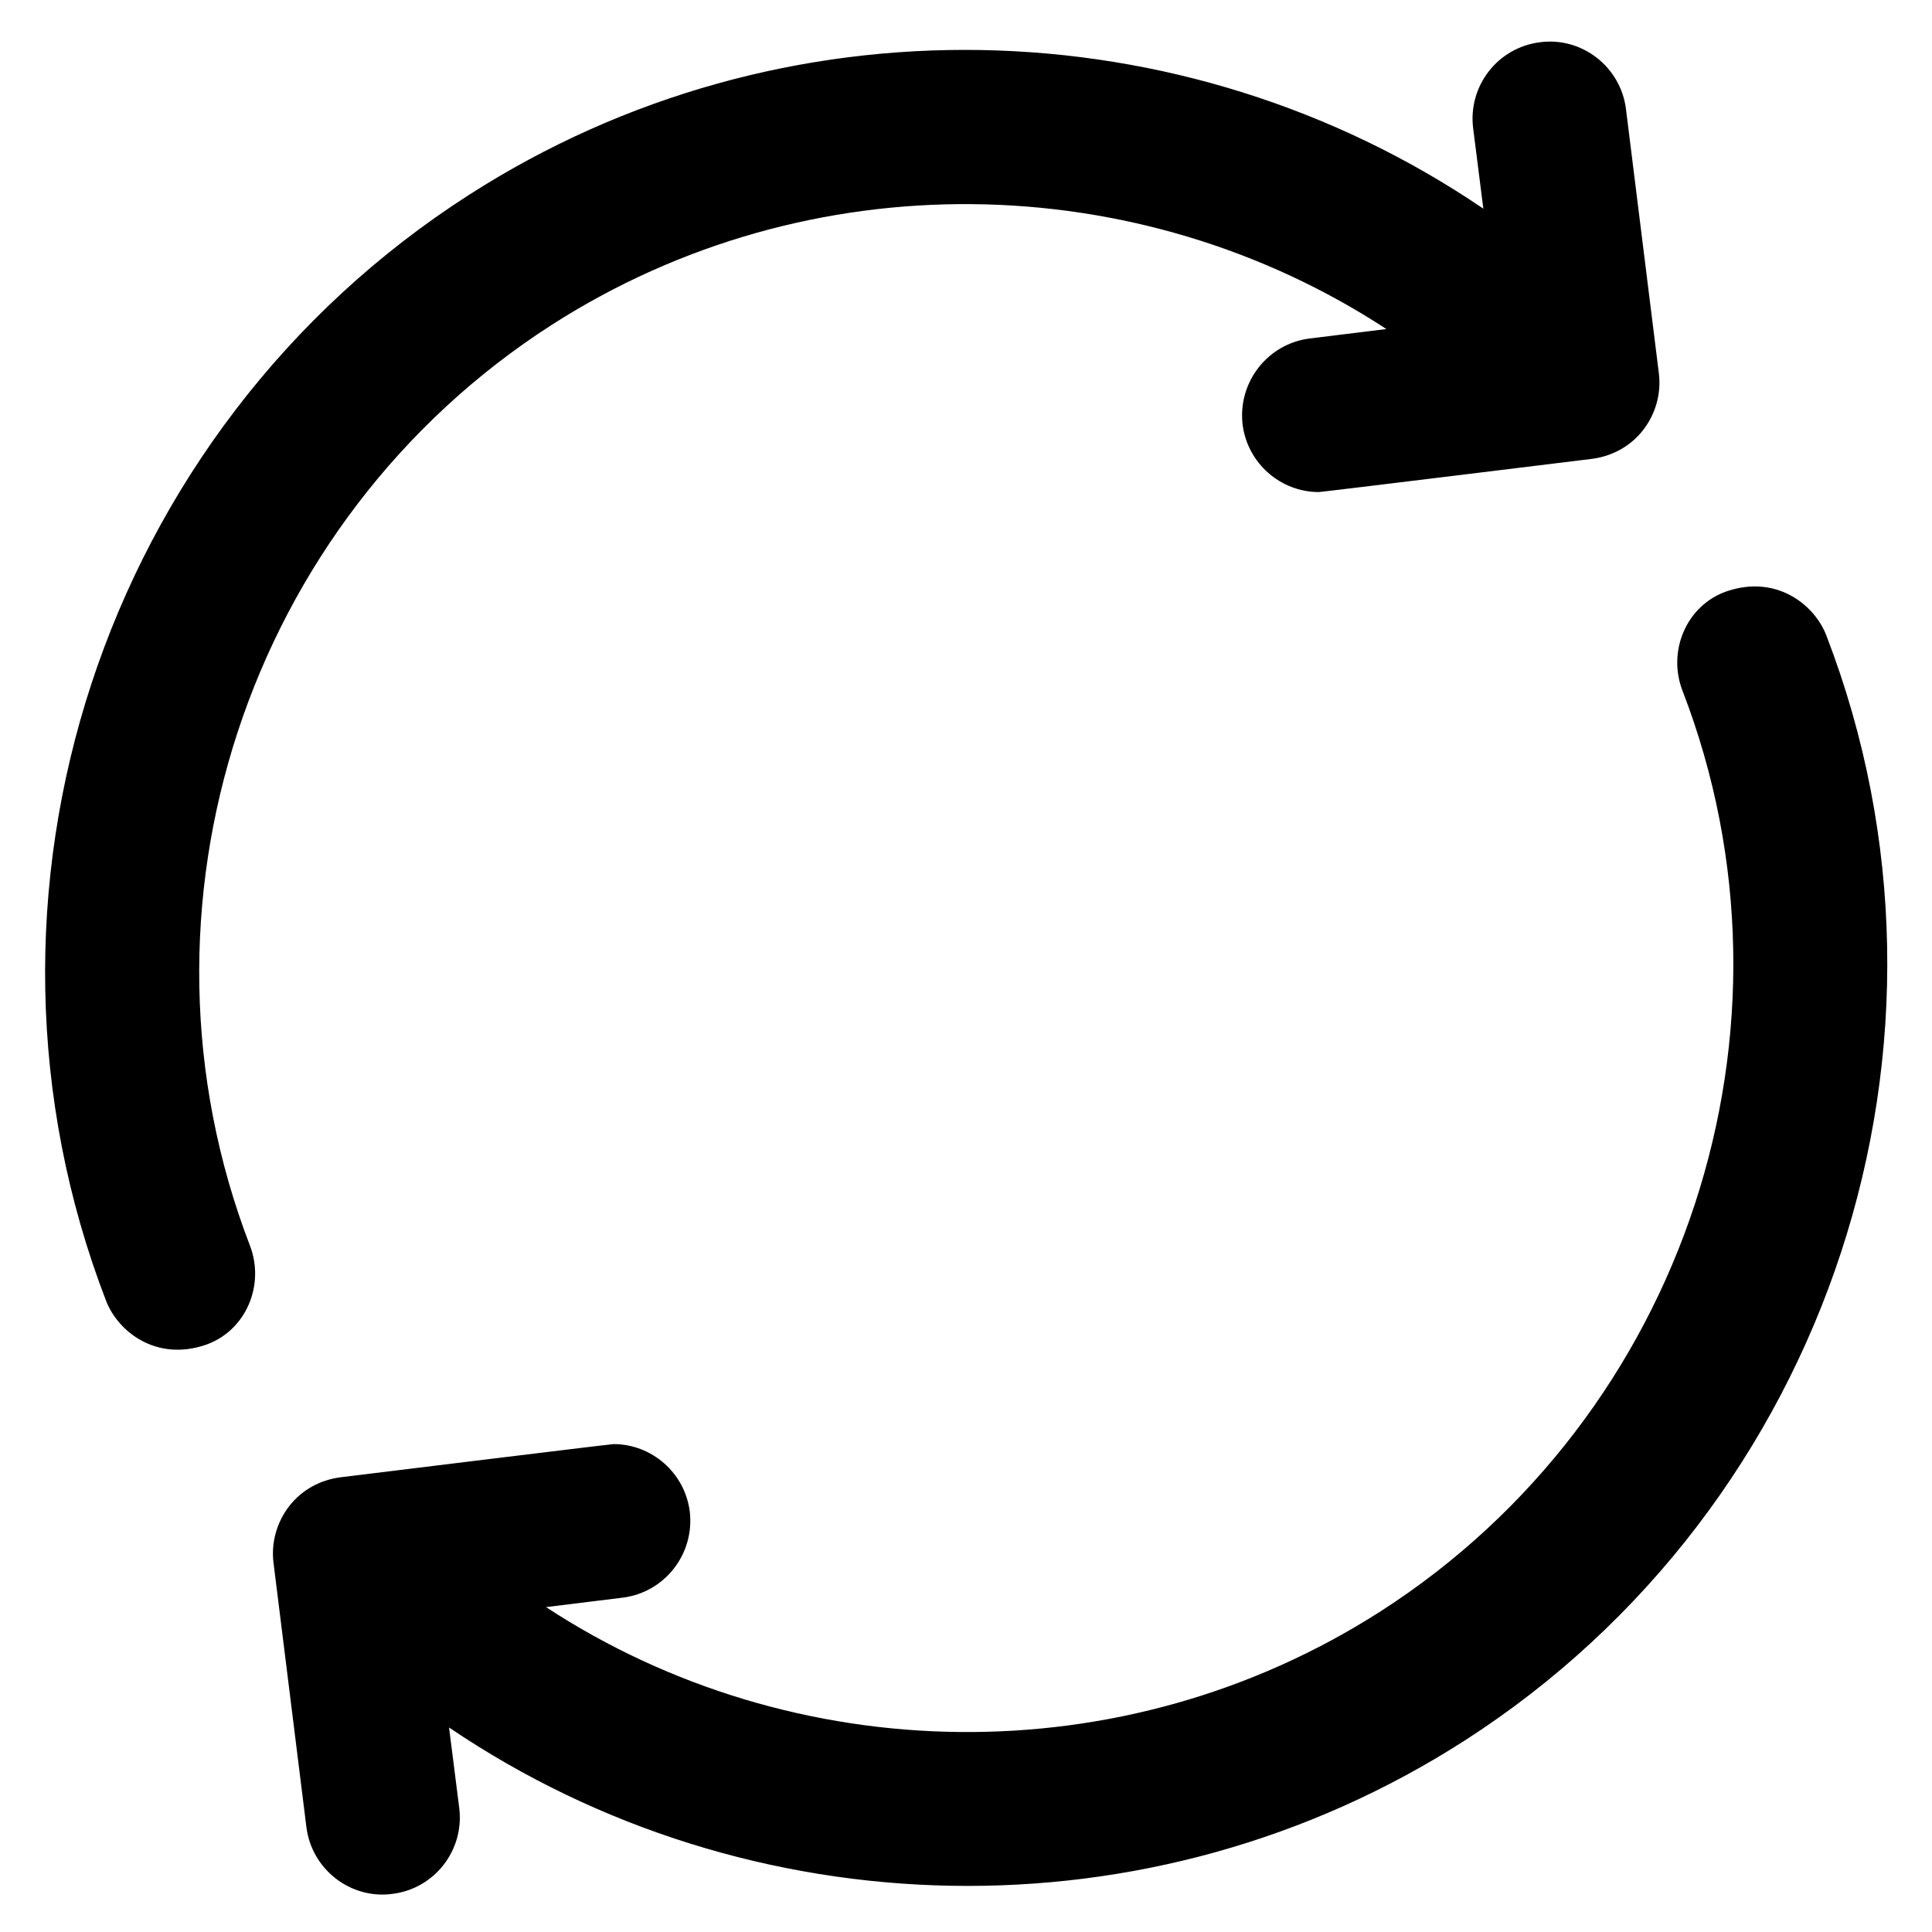 <svg version="1.1" xmlns="http://www.w3.org/2000/svg" viewBox="0 0 512 512" xmlns:xlink="http://www.w3.org/1999/xlink" enable-background="new 0 0 512 512"><g><g><path d="m146.2,86.1c68.3-43.8 155.5-41.9 221.2,1.1l-20.3,2.5c-11.2,1.4-19.1,11.6-17.8,22.8 1.3,10.3 10.1,17.9 20.2,17.9 0.8,0 72.4-8.8 72.4-8.8 5.4-0.7 10.3-3.4 13.6-7.7 3.3-4.3 4.8-9.7 4.1-15.1l-8.7-69.9c-1.4-11.2-11.7-19.2-22.8-17.7-11.2,1.4-19.1,11.6-17.7,22.8l2.7,21.3c-79.3-53.9-185.8-57-268.9-3.6-97.1,62.3-137.5,185.5-96.1,293 3.1,8.1 13.2,16.2 26.4,11.7 10.7-3.7 15.8-15.9 11.7-26.4-34.4-89.5-0.8-192 80-243.9z"></path><path d="m484,168.4c-3.1-8.1-13.2-16.2-26.4-11.7-10.7,3.7-15.8,15.9-11.7,26.4 34.5,89.5 0.8,192-80,243.9-68.3,43.8-155.5,41.9-221.2-1.1l20.3-2.5c11.2-1.4 19.1-11.6 17.8-22.8-1.3-10.3-10.1-17.9-20.2-17.9-0.8,0-72.4,8.8-72.4,8.8-5.4,0.7-10.3,3.4-13.6,7.7-3.3,4.3-4.8,9.7-4.1,15.1l8.7,69.9c1.4,11.2 11.7,19.2 22.8,17.7 11.2-1.4 19.1-11.6 17.7-22.8l-2.7-21.3c79.4,53.8 185.9,56.9 269.1,3.5 96.9-62.2 137.3-185.4 95.9-292.9z"></path></g></g></svg>